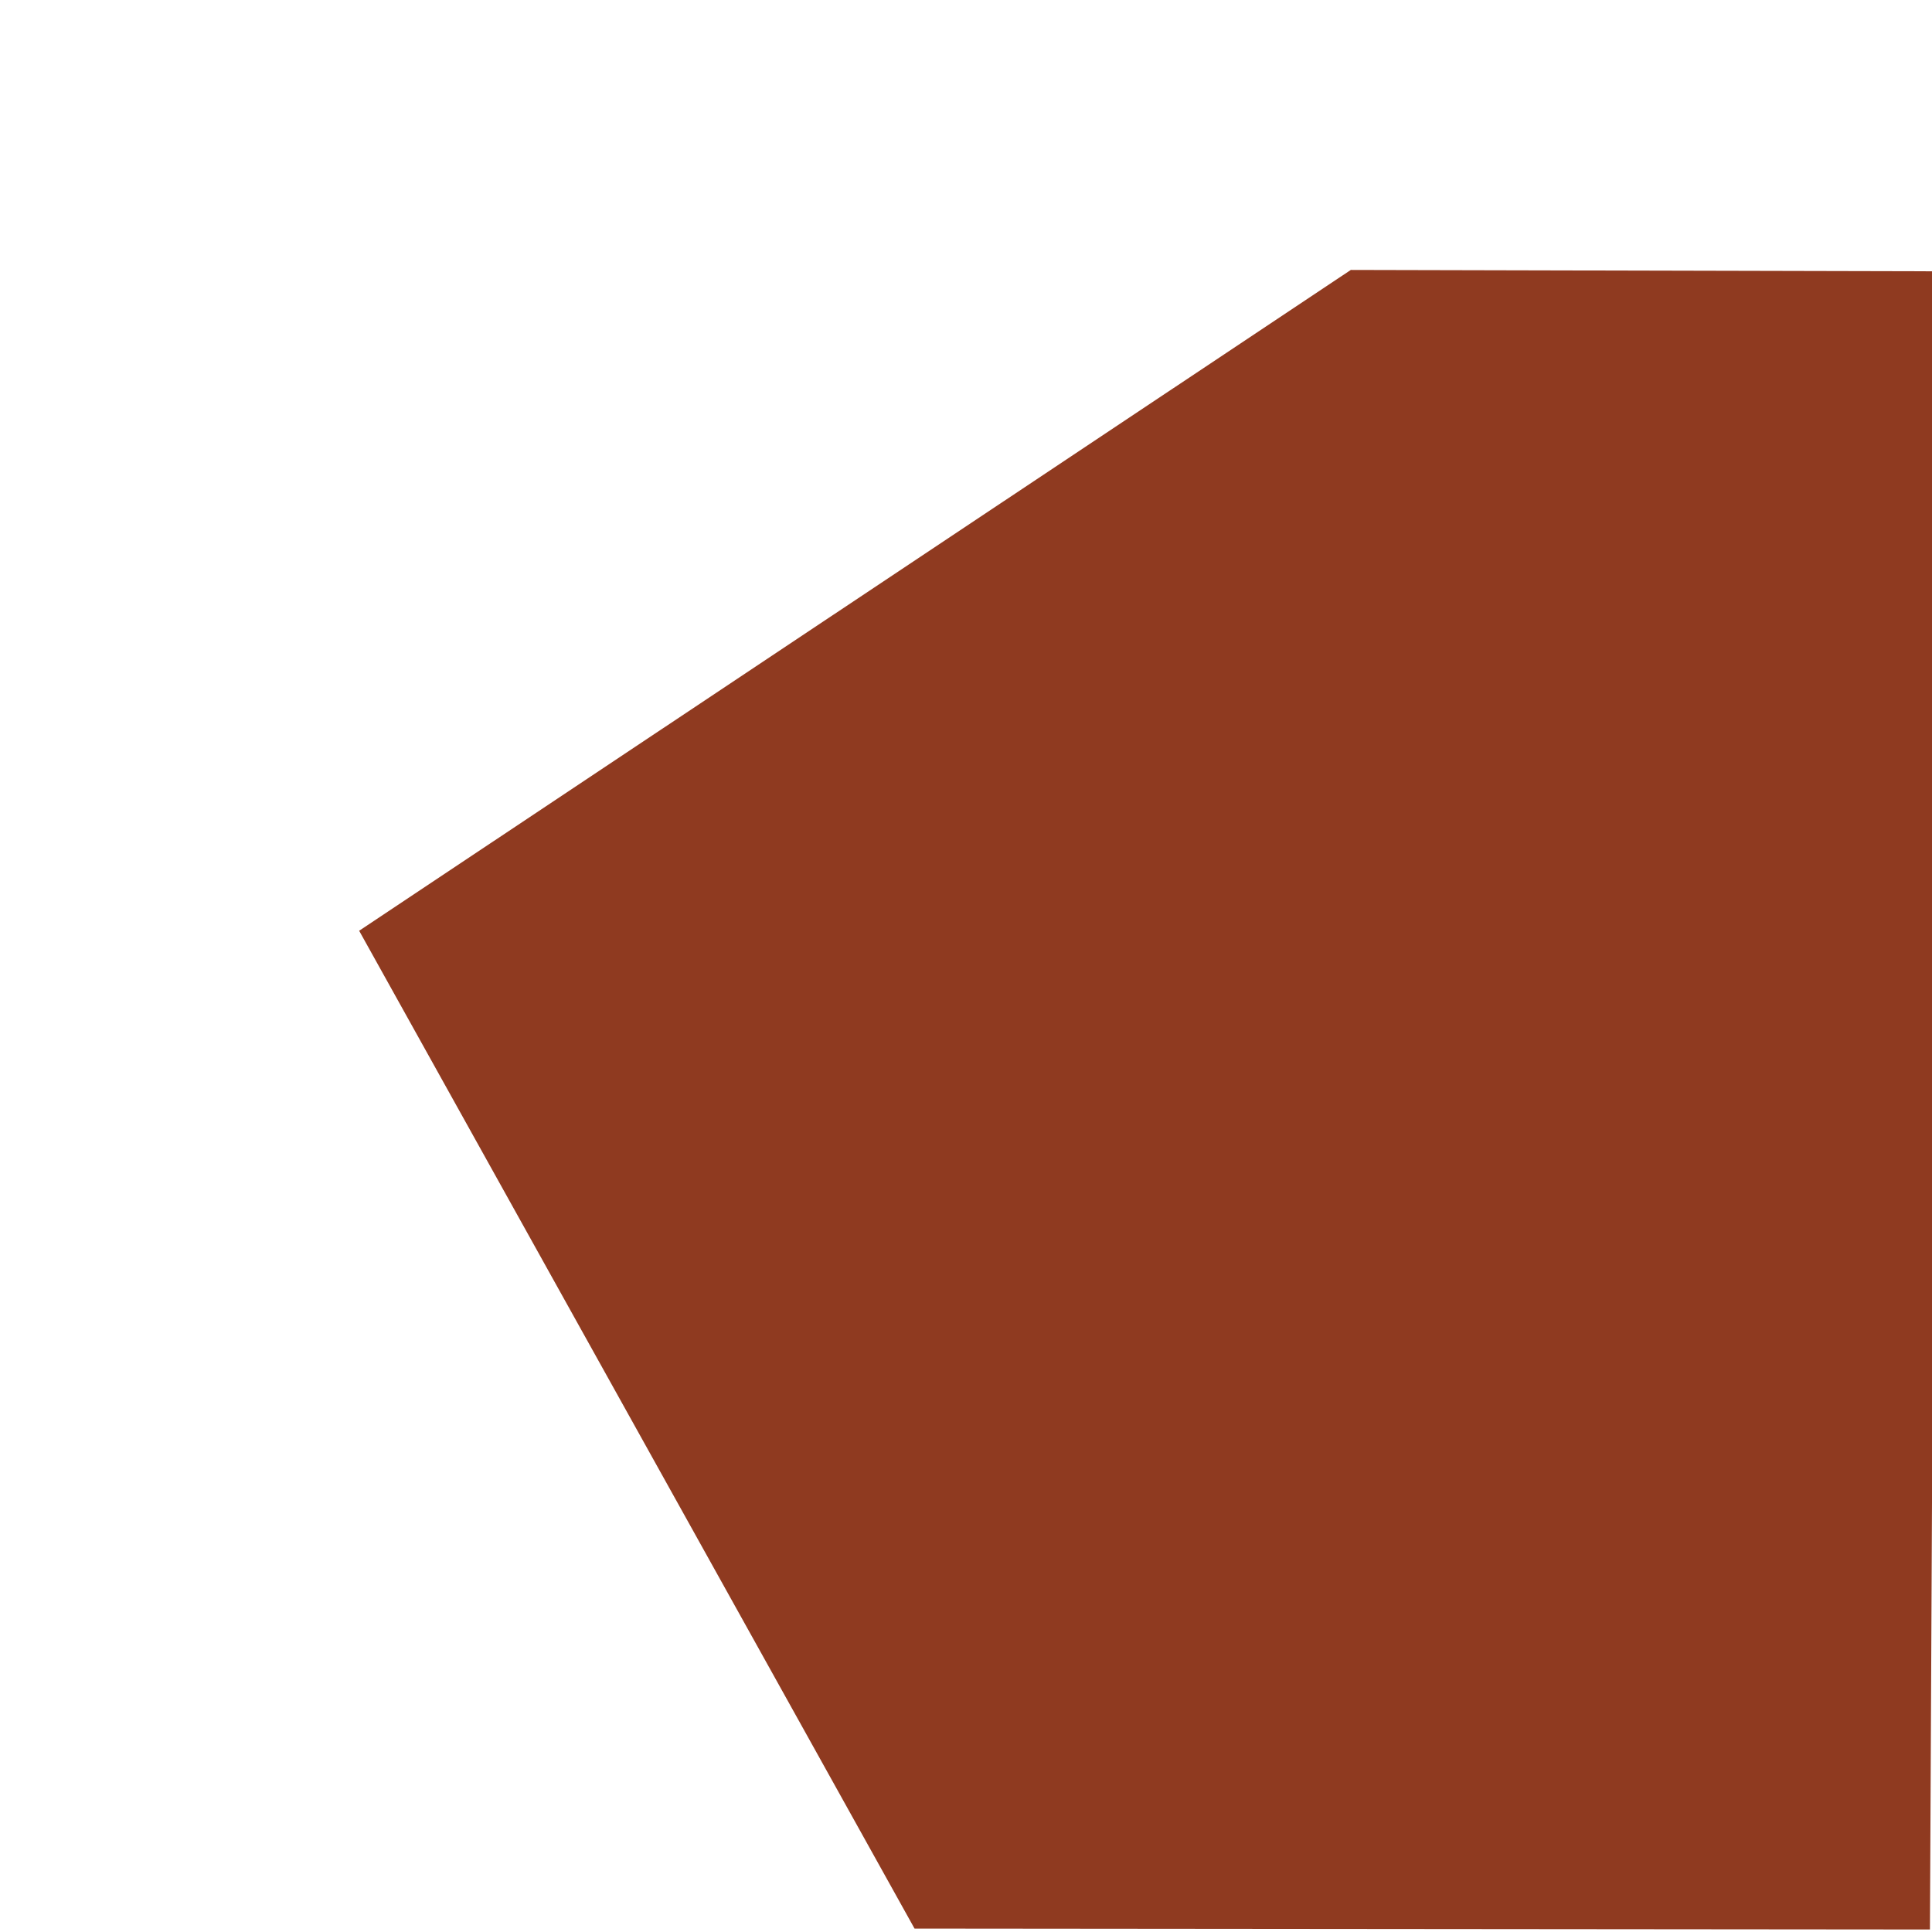 <?xml version="1.0" encoding="UTF-8"?>
<svg width="32" height="32" version="1.1" viewBox="0 0 8.467 8.467" xmlns="http://www.w3.org/2000/svg" xmlns:cc="http://creativecommons.org/ns#" xmlns:dc="http://purl.org/dc/elements/1.1/" xmlns:rdf="http://www.w3.org/1999/02/22-rdf-syntax-ns#">
<path d="m5.92 1.183 2.573 0.006-0.035 7.267-4.45-0.004-2.434-4.373z" fill="#8f3a20" style="paint-order:fill markers stroke"/>
</svg>
